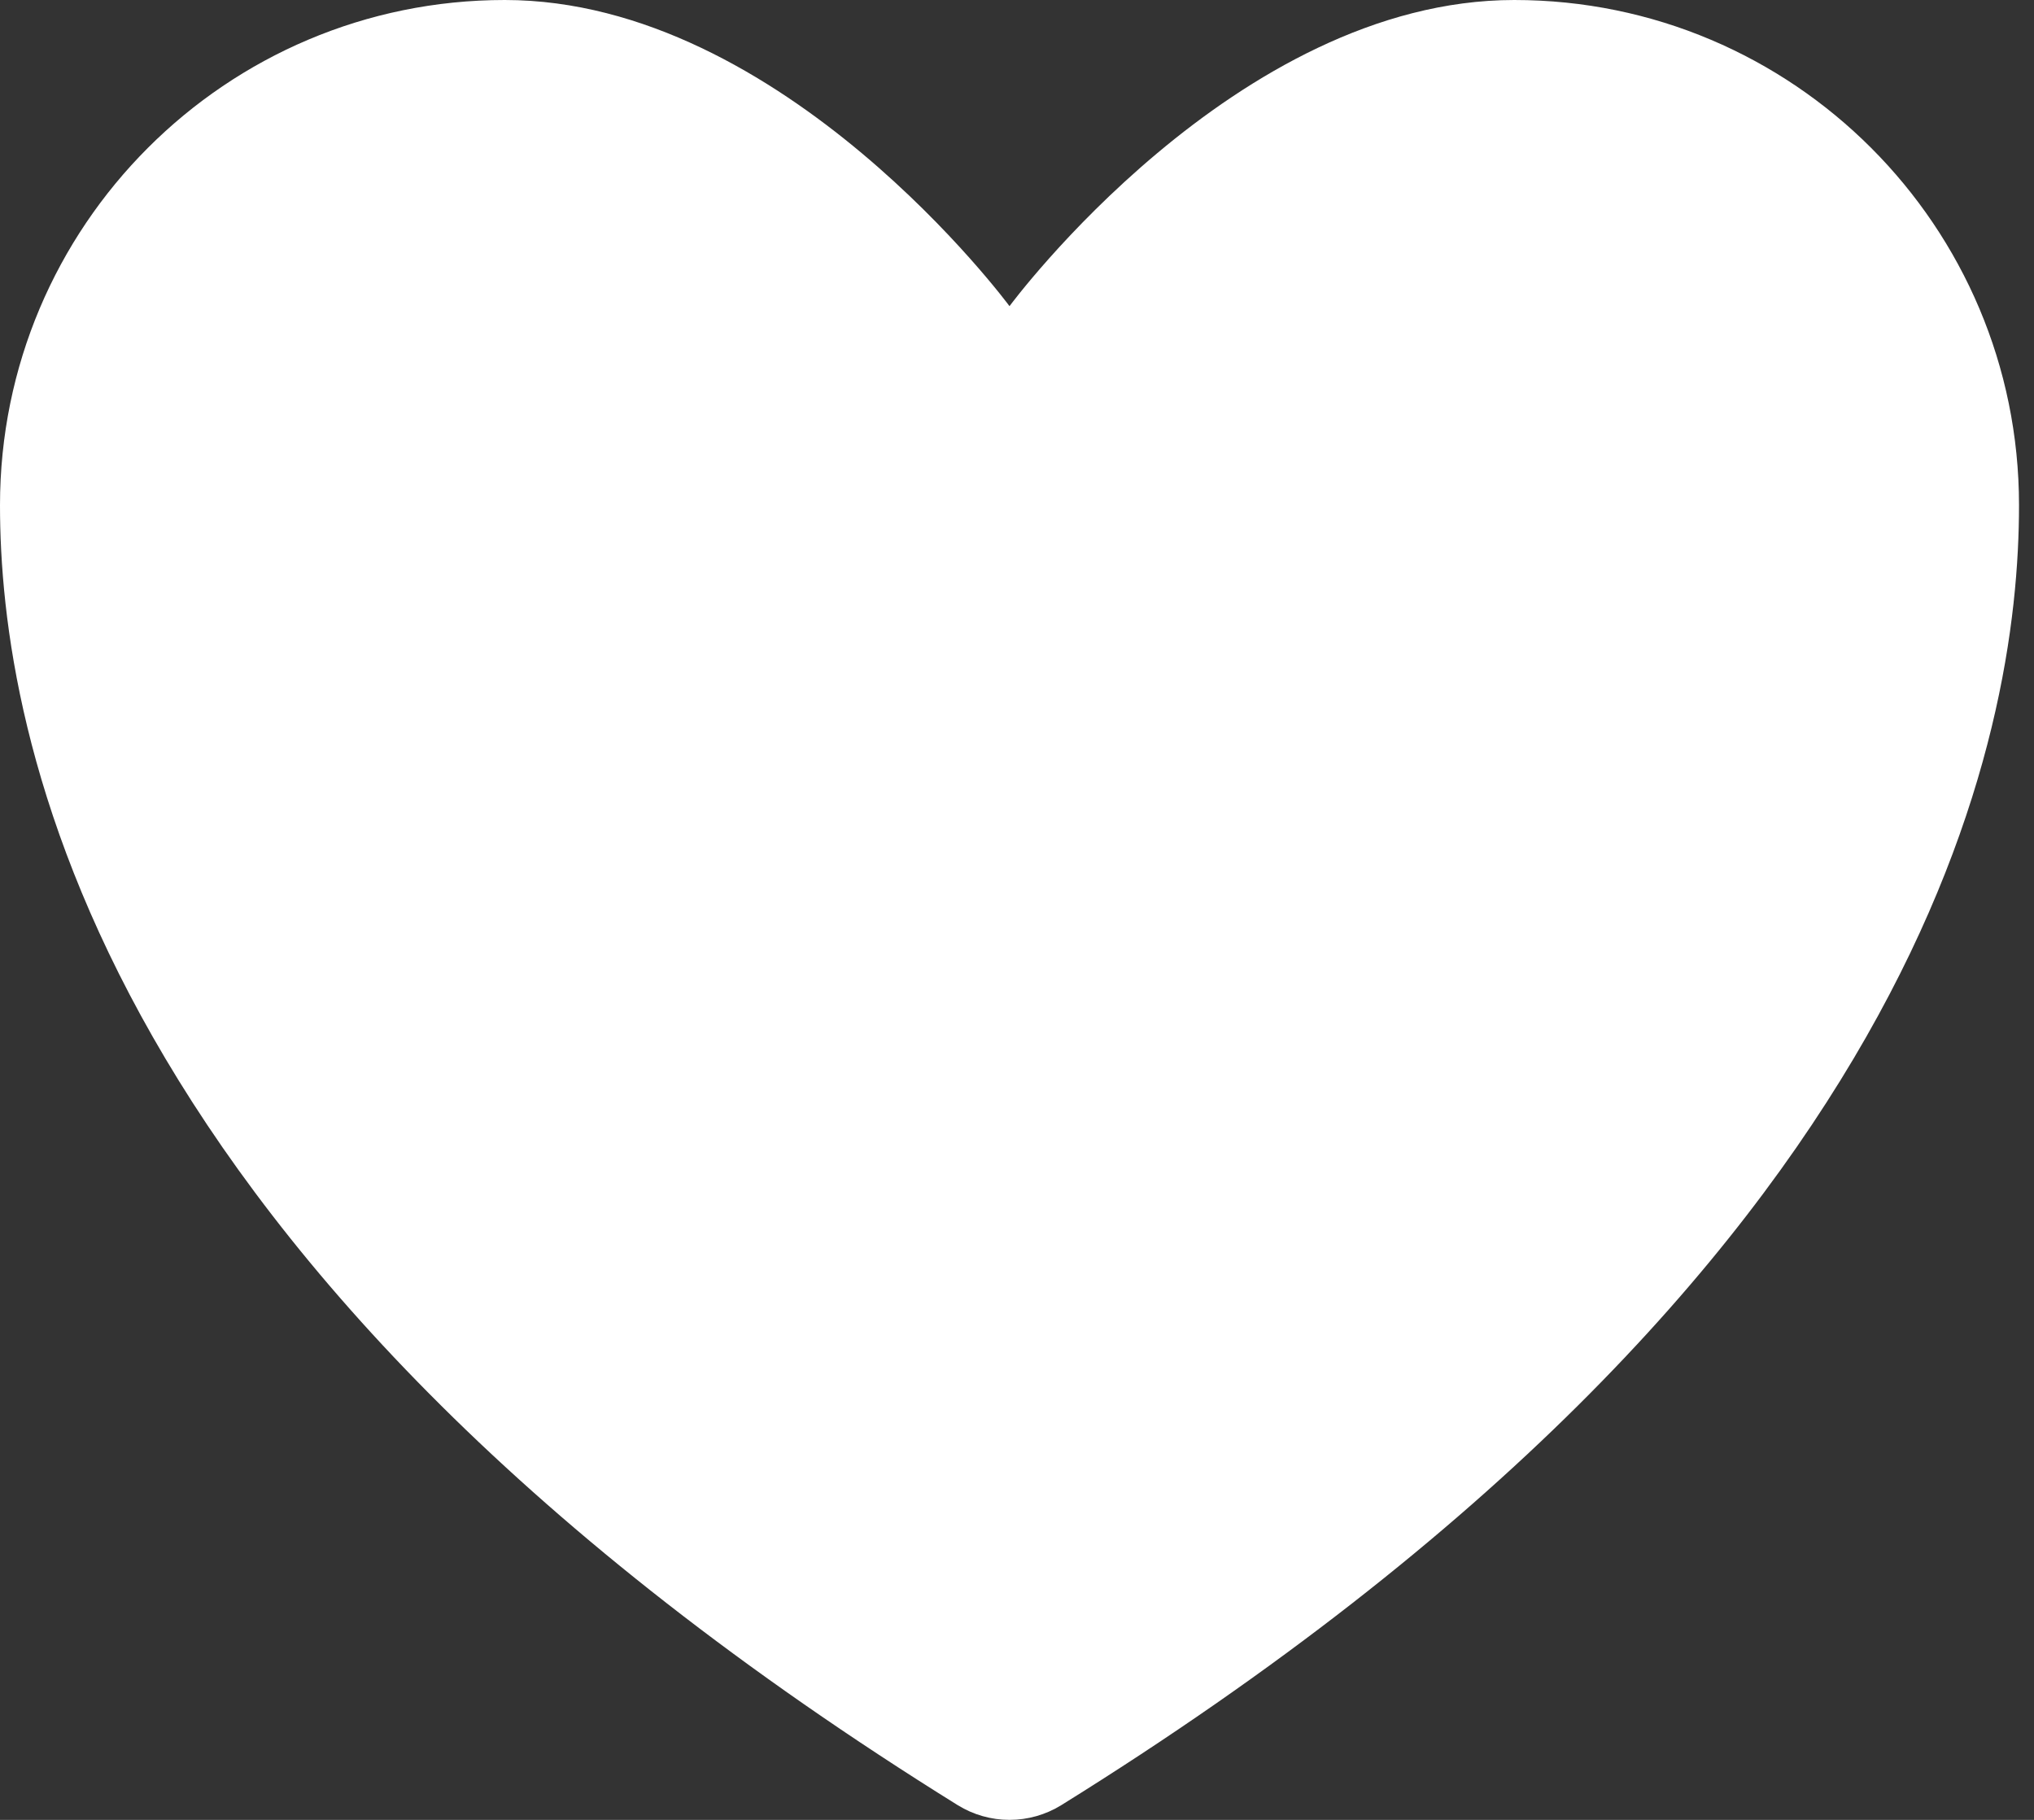 <svg width="19" height="17" viewBox="0 0 19 17" fill="none" xmlns="http://www.w3.org/2000/svg">
<rect x="0" y="0" width="19" height="17" fill="#333333" stroke="none"/>
<path d="M4.715 0C2.111 0 0 2.112 0 4.719C0 6.822 0.825 11.816 8.947 16.863C9.093 16.953 9.26 17 9.43 17C9.6 17 9.767 16.953 9.913 16.863C18.035 11.816 18.86 6.822 18.86 4.719C18.86 2.112 16.749 0 14.145 0C11.541 0 9.43 2.86 9.43 2.86C9.43 2.86 7.319 0 4.715 0Z" fill="white"/>
</svg>
